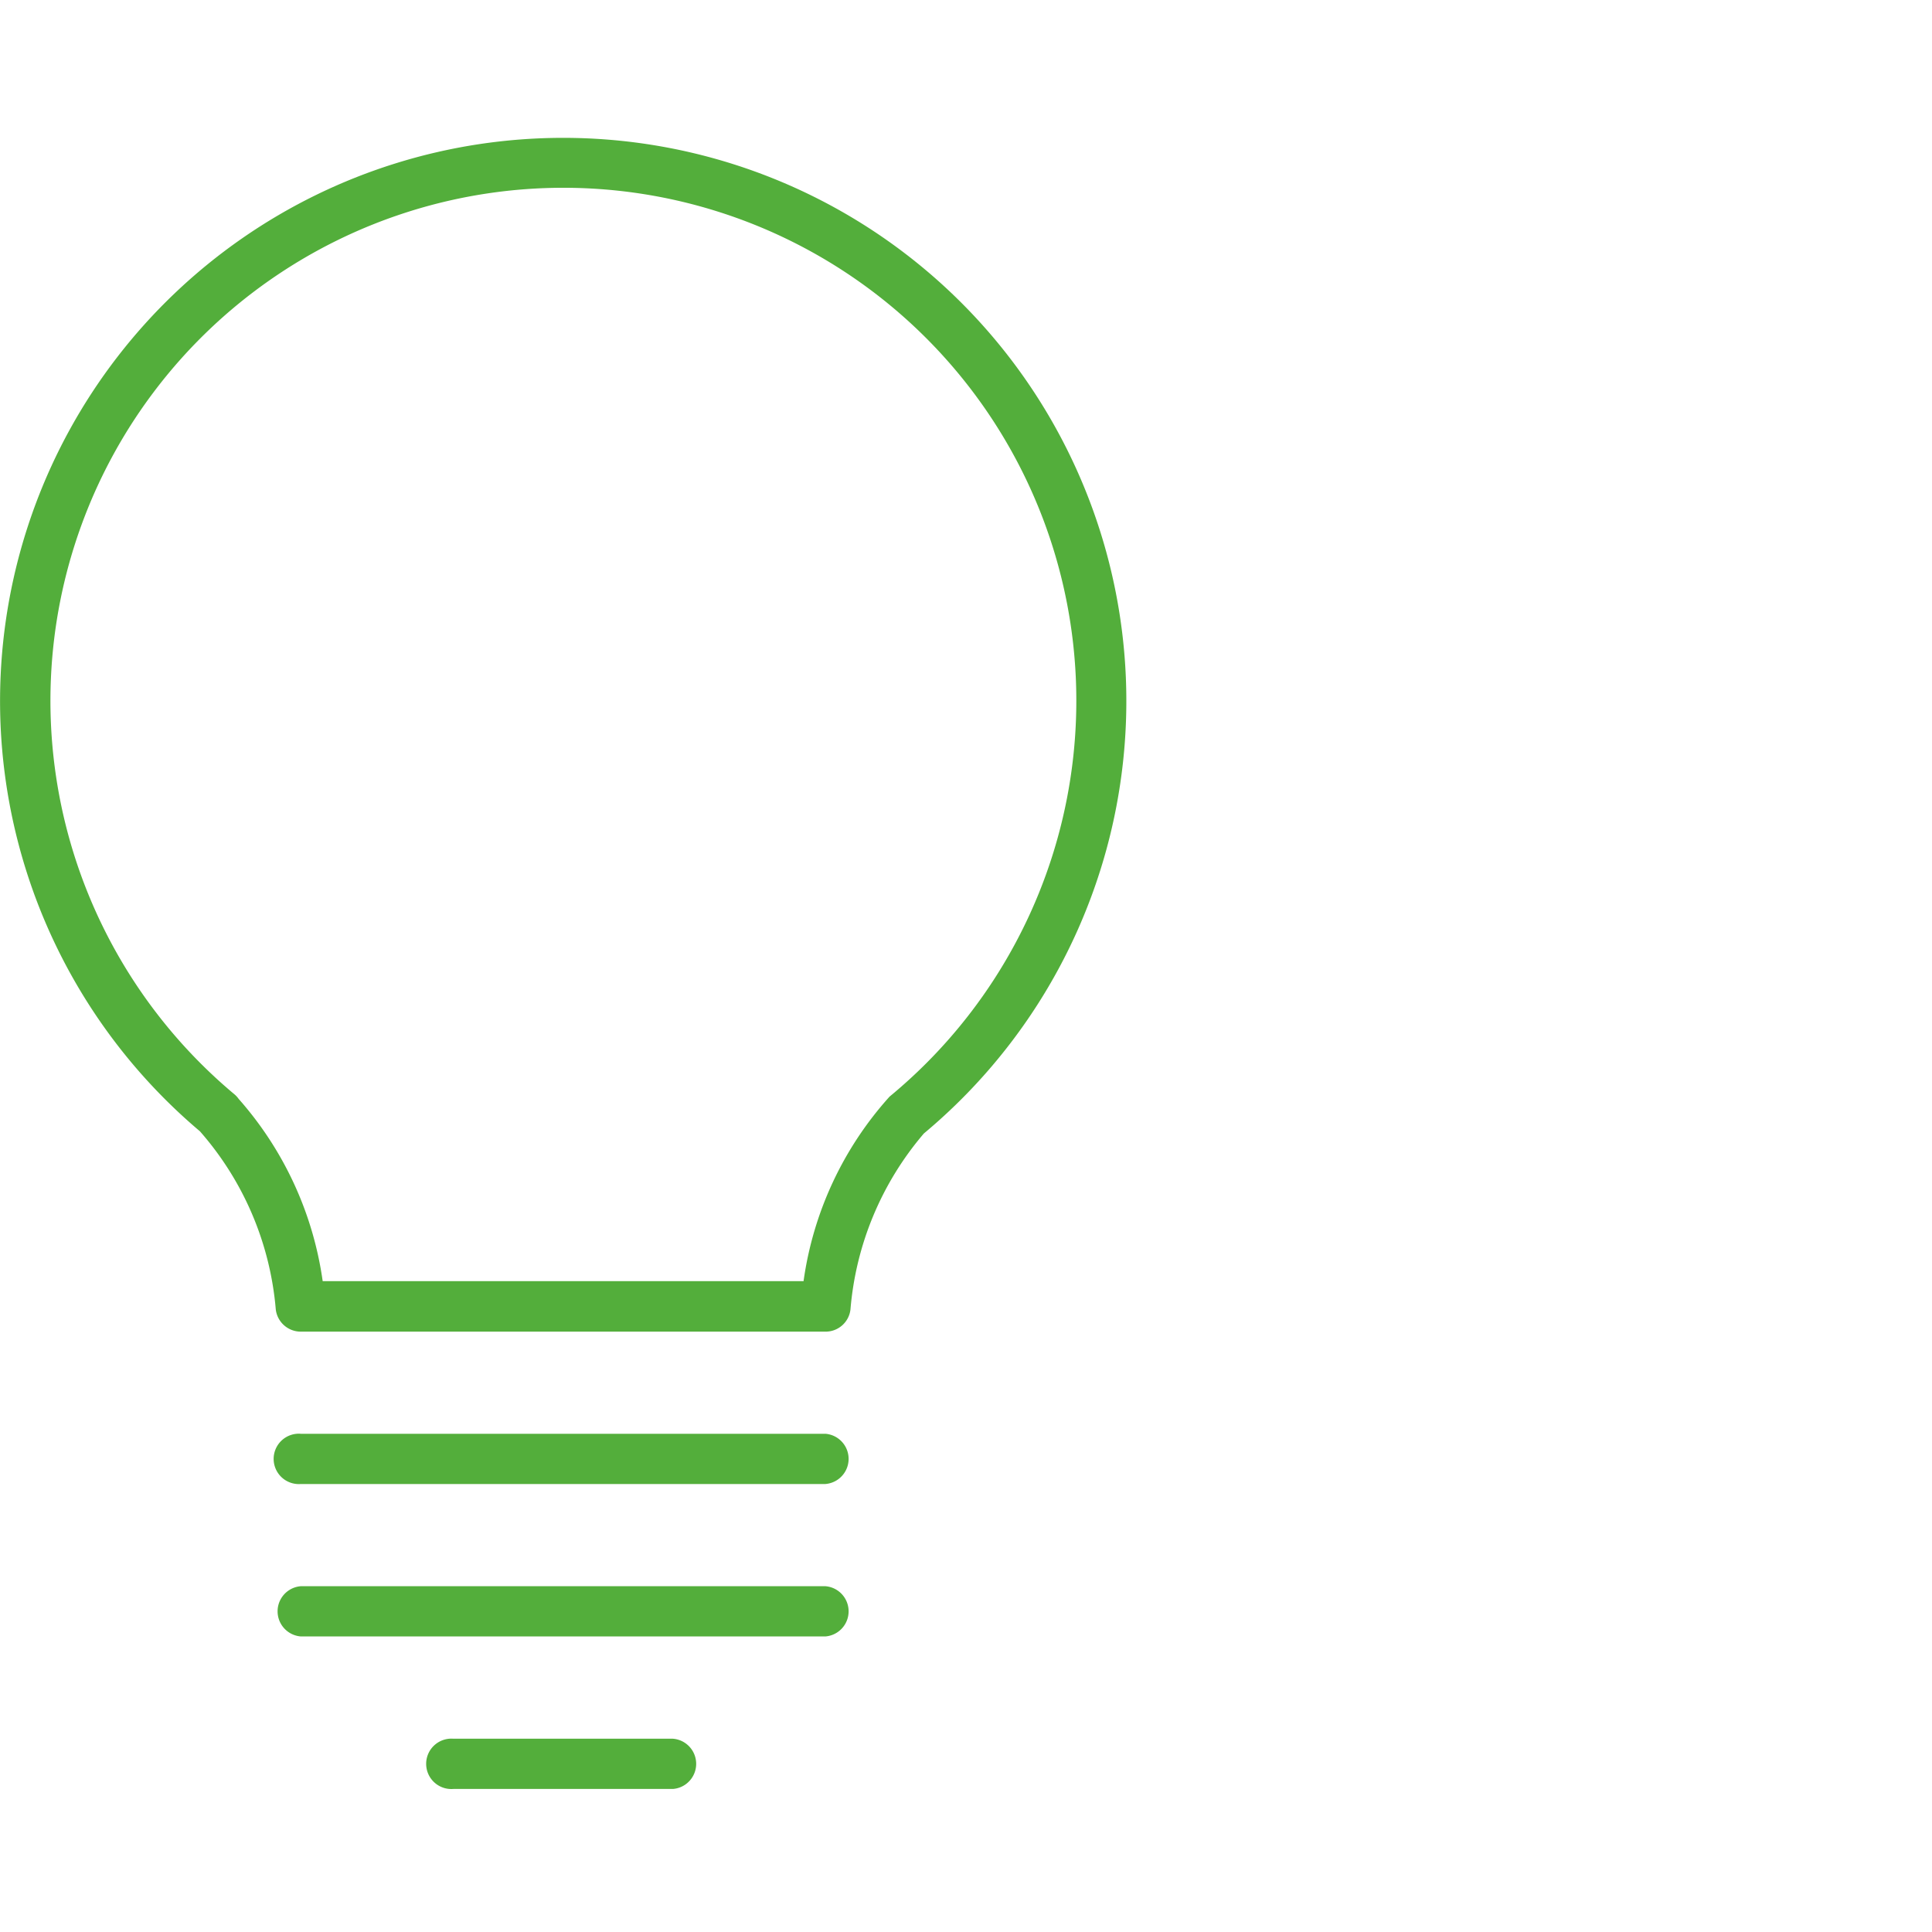 <svg xmlns="http://www.w3.org/2000/svg" width="50" height="50" viewBox="0 0 50 50">
  <g id="Group_886" data-name="Group 886" transform="translate(-460 -375)">
    <g id="Group_885" data-name="Group 885">
      <g id="Group_884" data-name="Group 884">
        <g id="Group_883" data-name="Group 883">
          <g id="Group_882" data-name="Group 882">
            <g id="Group_774" data-name="Group 774" transform="translate(0 -329)">
              <rect id="Rectangle_987" data-name="Rectangle 987" width="50" height="50" transform="translate(460 704)" fill="rgba(255,255,255,0)"/>
              <g id="_003-light-bulb" data-name="003-light-bulb" transform="translate(460 707.571)">
                <g id="Group_773" data-name="Group 773" transform="translate(0)">
                  <path id="Path_2424" data-name="Path 2424" d="M26.567,30.892h0l-13.576,0a.652.652,0,0,1-.648-.575,8,8,0,0,0-1.954-4.6l-.005-.007a14.574,14.574,0,1,1,18.732.053,8.027,8.027,0,0,0-1.9,4.554A.648.648,0,0,1,26.567,30.892ZM13.557,29.585l12.445,0a8.984,8.984,0,0,1,2.227-4.777,13.275,13.275,0,1,0-16.947-.051.645.645,0,0,1,.1.111A9.015,9.015,0,0,1,13.557,29.585Z" transform="translate(-5.206)" fill="#53ae3b"/>
                  <path id="Path_2425" data-name="Path 2425" d="M24.905,27.022H11.329a.652.652,0,1,1,0-1.3H24.905a.652.652,0,0,1,0,1.3Z" transform="translate(-3.544 7.813)" fill="#53ae3b"/>
                  <path id="Path_2426" data-name="Path 2426" d="M24.905,30.048H11.329a.652.652,0,0,1,0-1.3H24.905a.652.652,0,0,1,0,1.3Z" transform="translate(-3.544 8.732)" fill="#53ae3b"/>
                  <path id="Path_2427" data-name="Path 2427" d="M20.04,33.075H14.356a.652.652,0,1,1,0-1.3H20.04a.652.652,0,0,1,0,1.3Z" transform="translate(-2.624 9.652)" fill="#53ae3b"/>
                </g>
              </g>
            </g>
          </g>
        </g>
      </g>
    </g>
  </g>
</svg>
